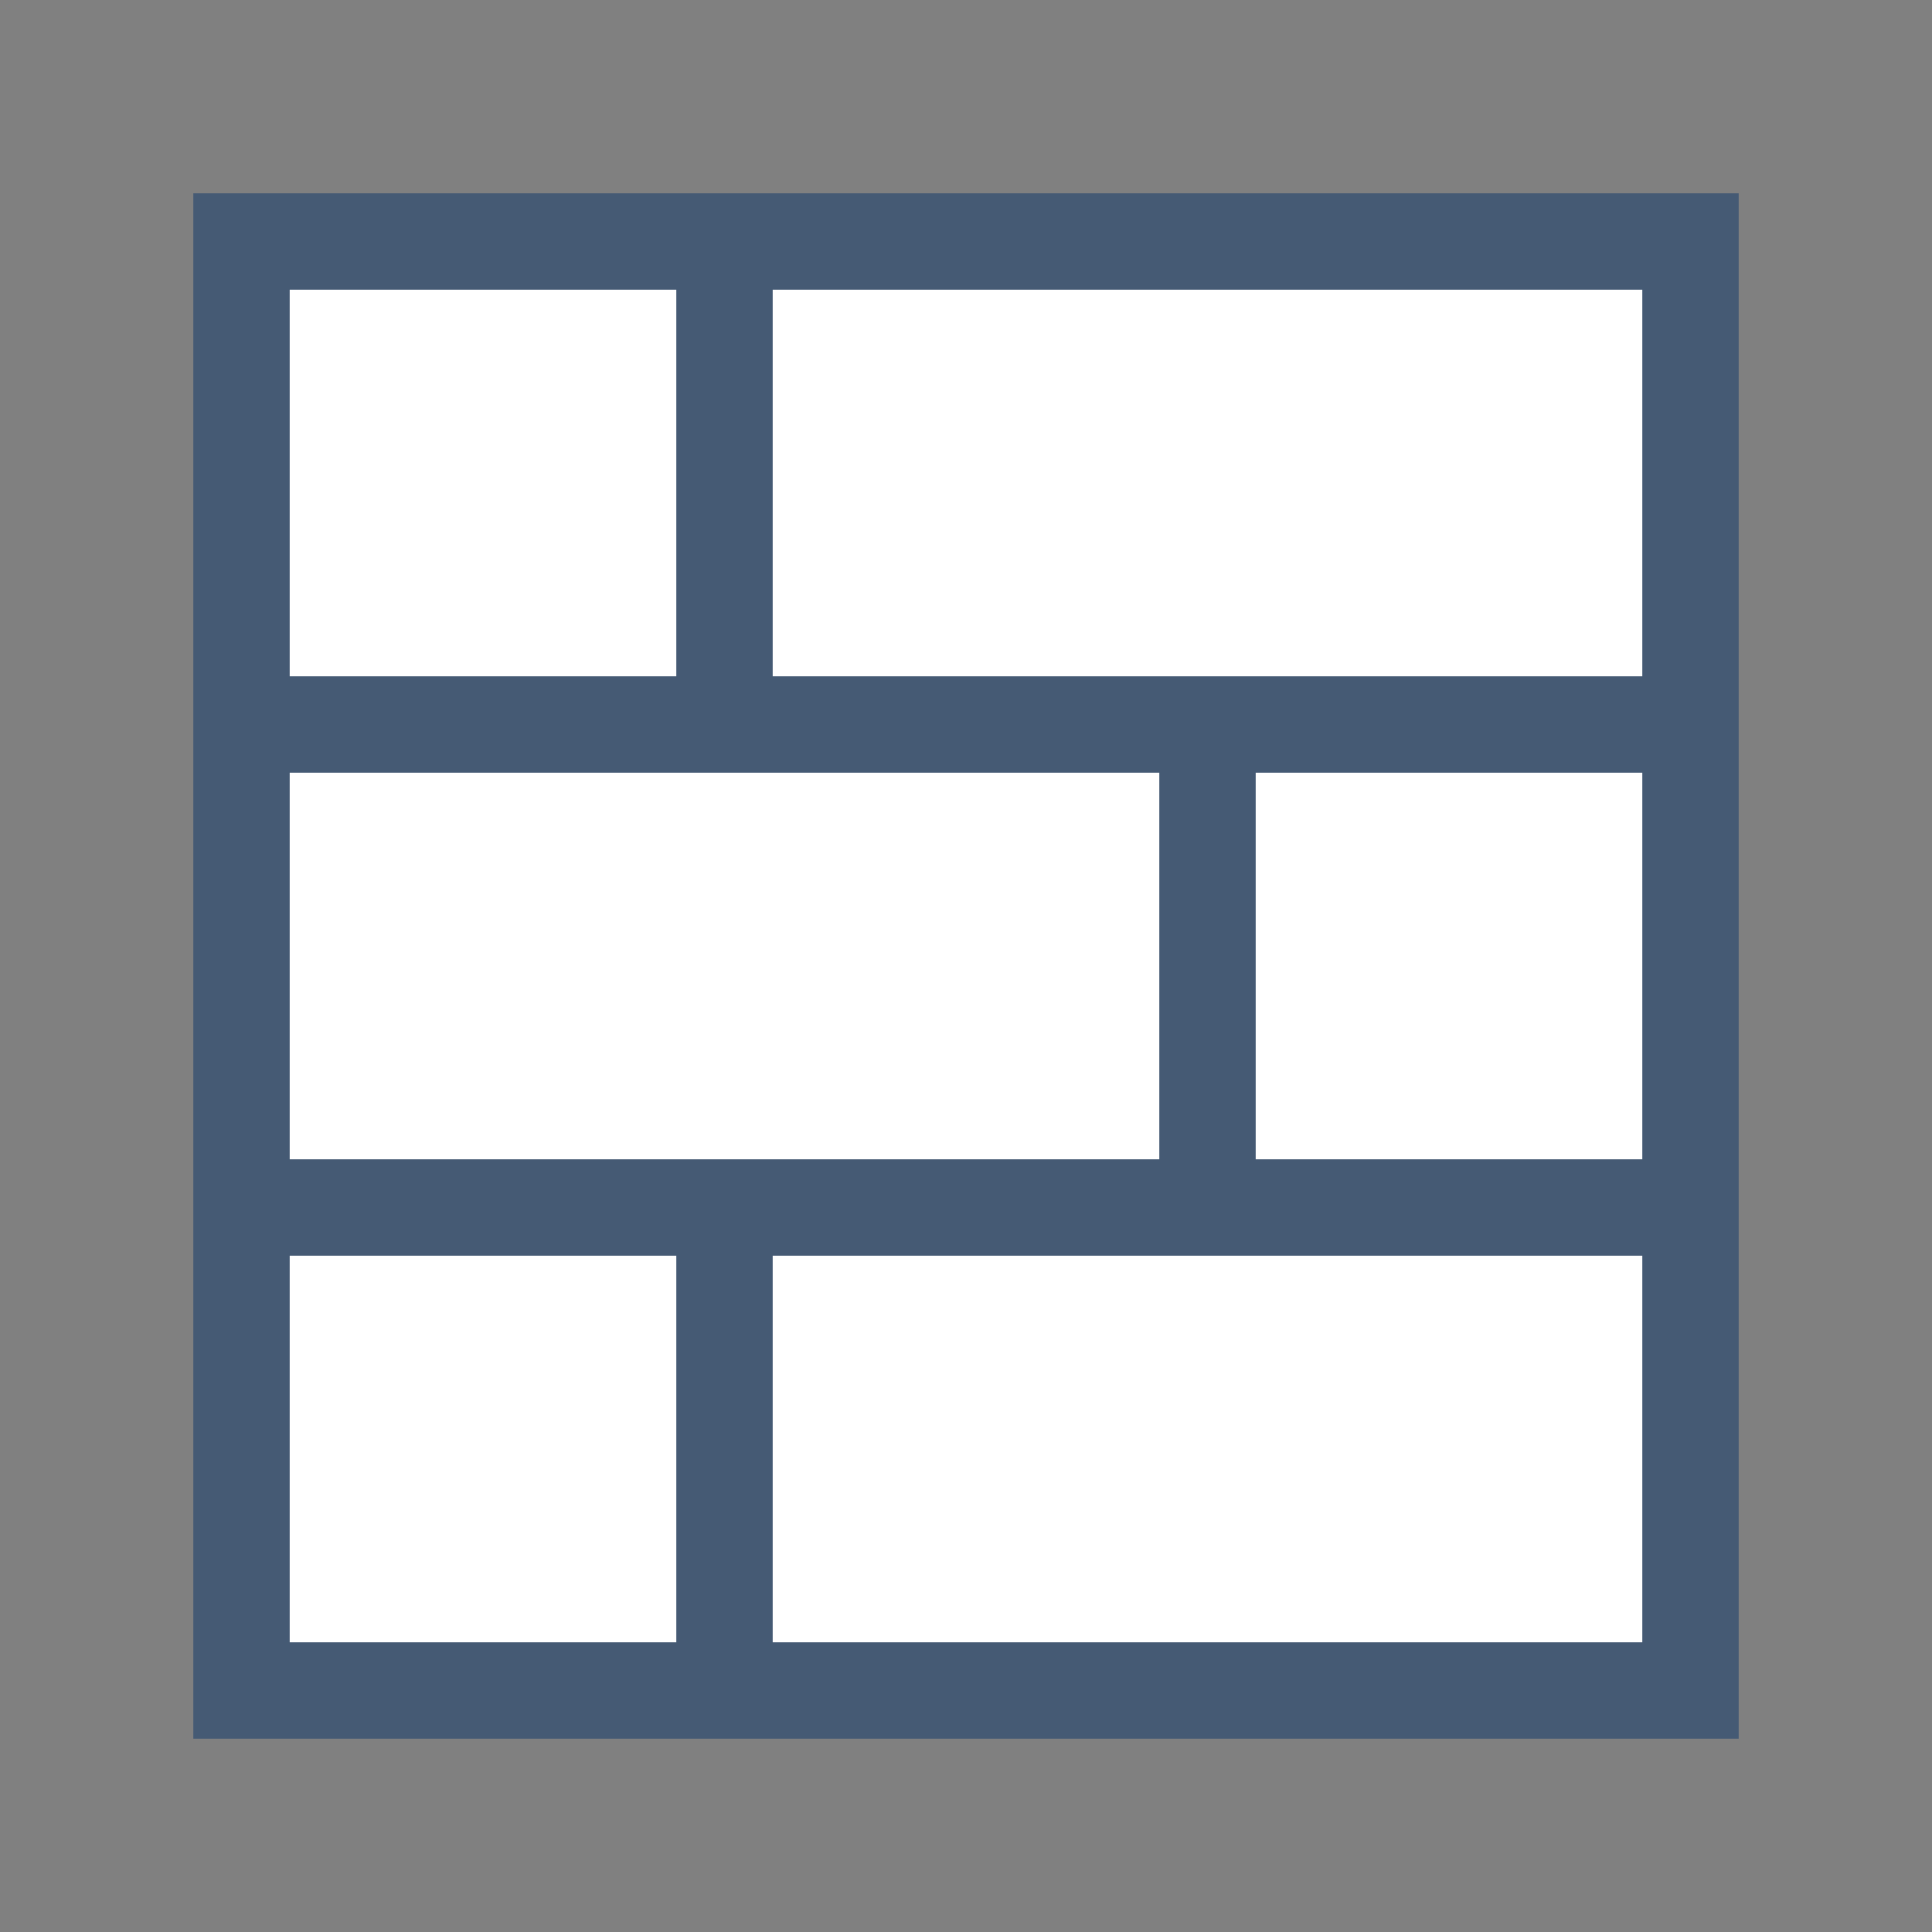 <?xml version="1.0" encoding="UTF-8"?>
<svg width="40px" height="40px" viewBox="0 0 40 40" version="1.1" xmlns="http://www.w3.org/2000/svg" xmlns:xlink="http://www.w3.org/1999/xlink">
    <rect x="0" y="0" width="40" height="40" fill="#808080" stroke="none"/>
    <title>防火墙</title>
    <defs>
        <rect id="path-1" x="0" y="0" width="40" height="40"></rect>
    </defs>
    <g id="山东移动" stroke="none" stroke-width="1" fill="none" fill-rule="evenodd">
        <g id="图标合集" transform="translate(-520, -520)">
            <g id="编组-13" transform="translate(520, 520)">
                <mask id="mask-2" fill="white">
                    <use xlink:href="#path-1"></use>
                </mask>
                <g id="蒙版" opacity="0.2"></g>
                <g id="编组-2" mask="url(#mask-2)">
                    <g transform="translate(4, 4)">
                        <rect id="形状结合备份-4" stroke="#455A74" stroke-width="2" fill="#FFFFFF" x="1" y="1" width="30" height="30"></rect>
                        <rect id="矩形备份-10" stroke="none" fill="#455A74" x="0" y="10" width="32" height="2"></rect>
                        <rect id="矩形备份-21" stroke="none" fill="#455A74" x="0" y="20" width="32" height="2"></rect>
                        <rect id="矩形备份-13" stroke="none" fill="#455A74" x="10" y="0" width="2" height="12"></rect>
                        <rect id="矩形备份-22" stroke="none" fill="#455A74" x="10" y="20" width="2" height="12"></rect>
                        <rect id="矩形备份-14" stroke="none" fill="#455A74" x="20" y="10" width="2" height="12"></rect>
                    </g>
                </g>
            </g>
        </g>
    </g>
</svg>